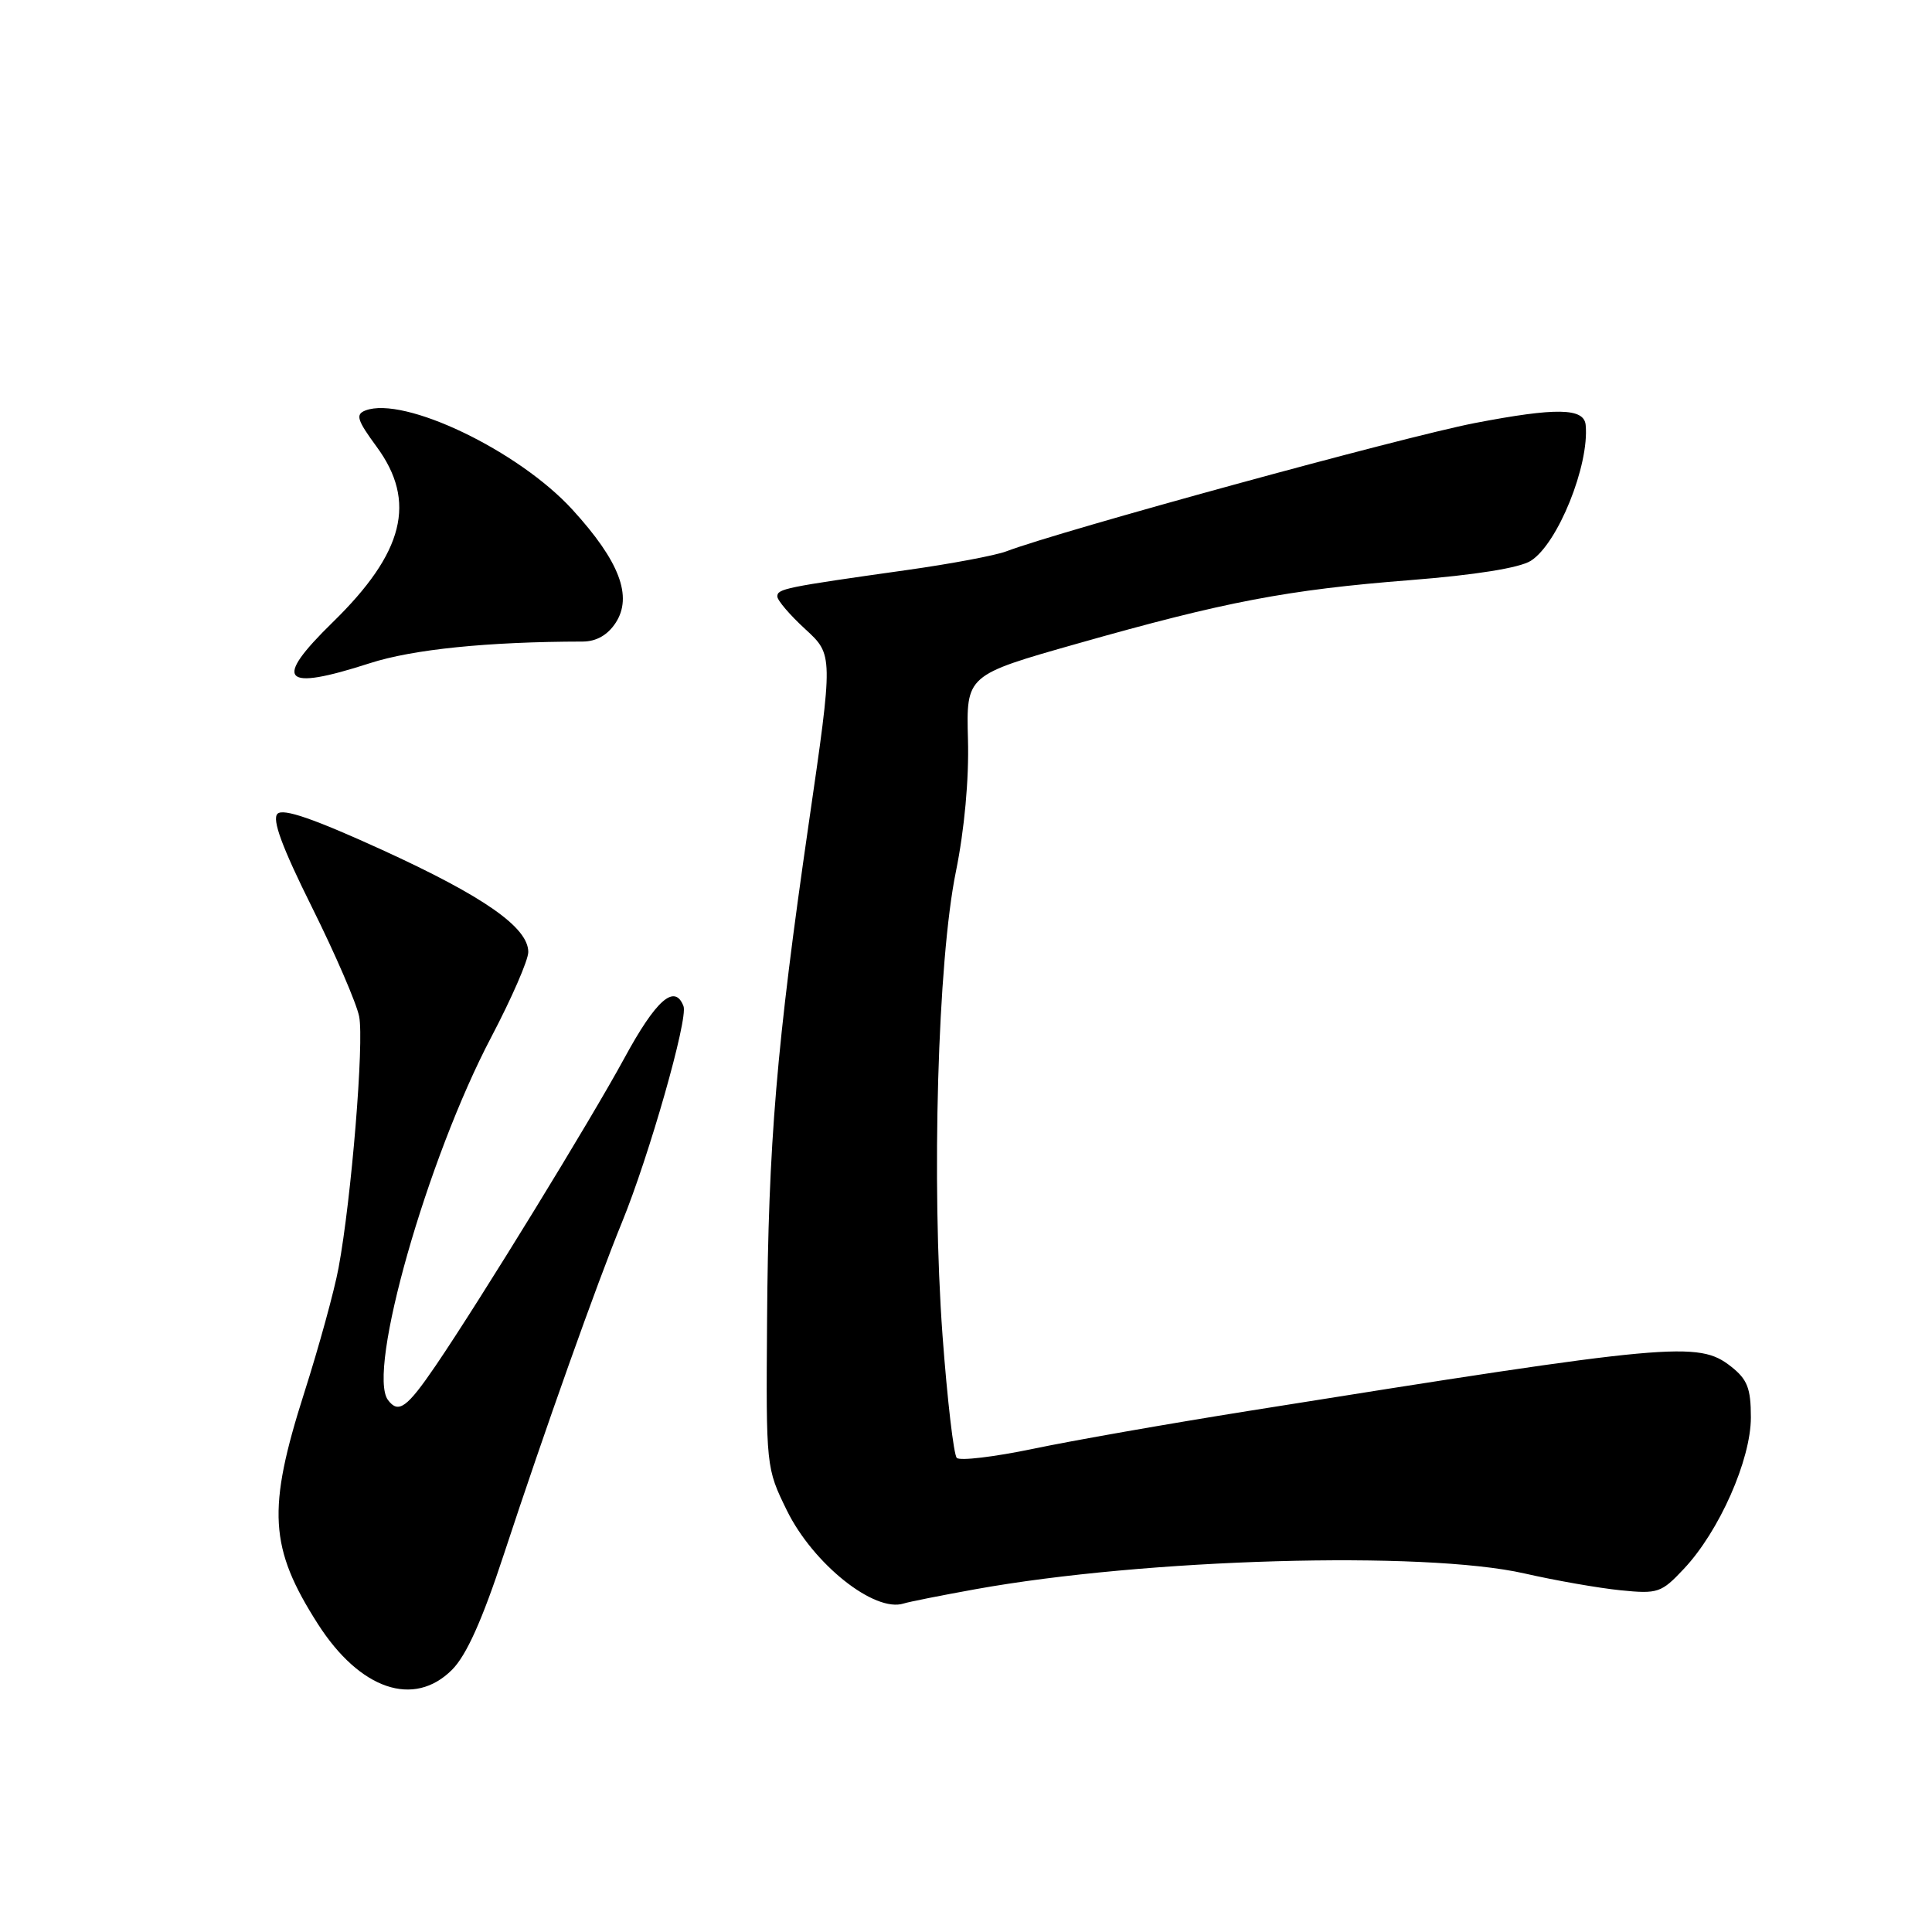 <?xml version="1.0" encoding="UTF-8" standalone="no"?>
<!DOCTYPE svg PUBLIC "-//W3C//DTD SVG 1.1//EN" "http://www.w3.org/Graphics/SVG/1.1/DTD/svg11.dtd" >
<svg xmlns="http://www.w3.org/2000/svg" xmlns:xlink="http://www.w3.org/1999/xlink" version="1.1" viewBox="0 0 256 256">
 <g >
 <path fill="currentColor"
d=" M 59.90 221.25 C 61.80 219.35 63.91 214.65 66.75 206.00 C 72.17 189.52 79.09 170.08 82.40 162.00 C 86.01 153.19 91.20 134.98 90.57 133.33 C 89.41 130.29 86.93 132.47 82.71 140.25 C 78.27 148.42 63.72 172.14 57.74 180.94 C 53.91 186.56 52.80 187.36 51.41 185.51 C 48.58 181.74 56.61 153.54 65.10 137.41 C 67.79 132.29 70.00 127.22 70.00 126.15 C 70.00 122.89 64.12 118.78 50.67 112.63 C 41.60 108.49 37.52 107.08 36.77 107.83 C 36.02 108.58 37.36 112.22 41.33 120.20 C 44.42 126.41 47.24 132.93 47.59 134.69 C 48.26 138.07 46.57 158.82 44.86 168.00 C 44.30 171.03 42.26 178.45 40.33 184.50 C 35.37 200.04 35.67 205.09 42.13 215.20 C 47.70 223.89 54.84 226.32 59.90 221.25 Z  M 129.25 210.58 C 151.74 206.52 188.64 205.46 202.00 208.49 C 206.12 209.43 211.86 210.43 214.73 210.72 C 219.68 211.22 220.14 211.06 223.13 207.87 C 227.81 202.90 232.00 193.42 232.00 187.82 C 232.00 183.96 231.54 182.78 229.37 181.07 C 225.04 177.67 221.68 177.98 165.35 186.97 C 154.82 188.65 142.00 190.90 136.87 191.98 C 131.73 193.05 127.19 193.59 126.78 193.18 C 126.37 192.77 125.52 185.47 124.89 176.96 C 123.41 156.67 124.25 127.30 126.66 115.50 C 127.79 109.95 128.41 103.23 128.26 97.98 C 128.03 89.46 128.03 89.46 142.76 85.28 C 162.35 79.72 170.56 78.15 186.85 76.87 C 195.49 76.19 201.36 75.25 202.84 74.31 C 206.41 72.06 210.61 61.65 210.11 56.32 C 209.90 54.04 206.22 53.98 195.40 56.06 C 185.91 57.90 140.56 70.32 133.33 73.06 C 131.91 73.60 125.97 74.72 120.12 75.54 C 104.02 77.81 103.00 78.02 103.00 79.03 C 103.00 79.55 104.67 81.50 106.71 83.37 C 110.41 86.77 110.41 86.77 107.16 109.13 C 102.89 138.57 101.80 151.51 101.64 175.00 C 101.50 194.42 101.51 194.52 104.27 200.15 C 107.76 207.25 115.89 213.72 119.75 212.47 C 120.43 212.25 124.71 211.40 129.25 210.58 Z  M 49.00 87.88 C 54.69 86.04 64.60 85.03 77.23 85.01 C 79.02 85.00 80.51 84.15 81.57 82.54 C 83.87 79.03 82.08 74.35 75.85 67.53 C 68.71 59.71 53.52 52.44 48.42 54.39 C 47.08 54.91 47.31 55.66 49.91 59.20 C 55.24 66.45 53.55 73.22 44.08 82.46 C 36.12 90.24 37.37 91.63 49.00 87.88 Z "/>
</g>
</svg>
